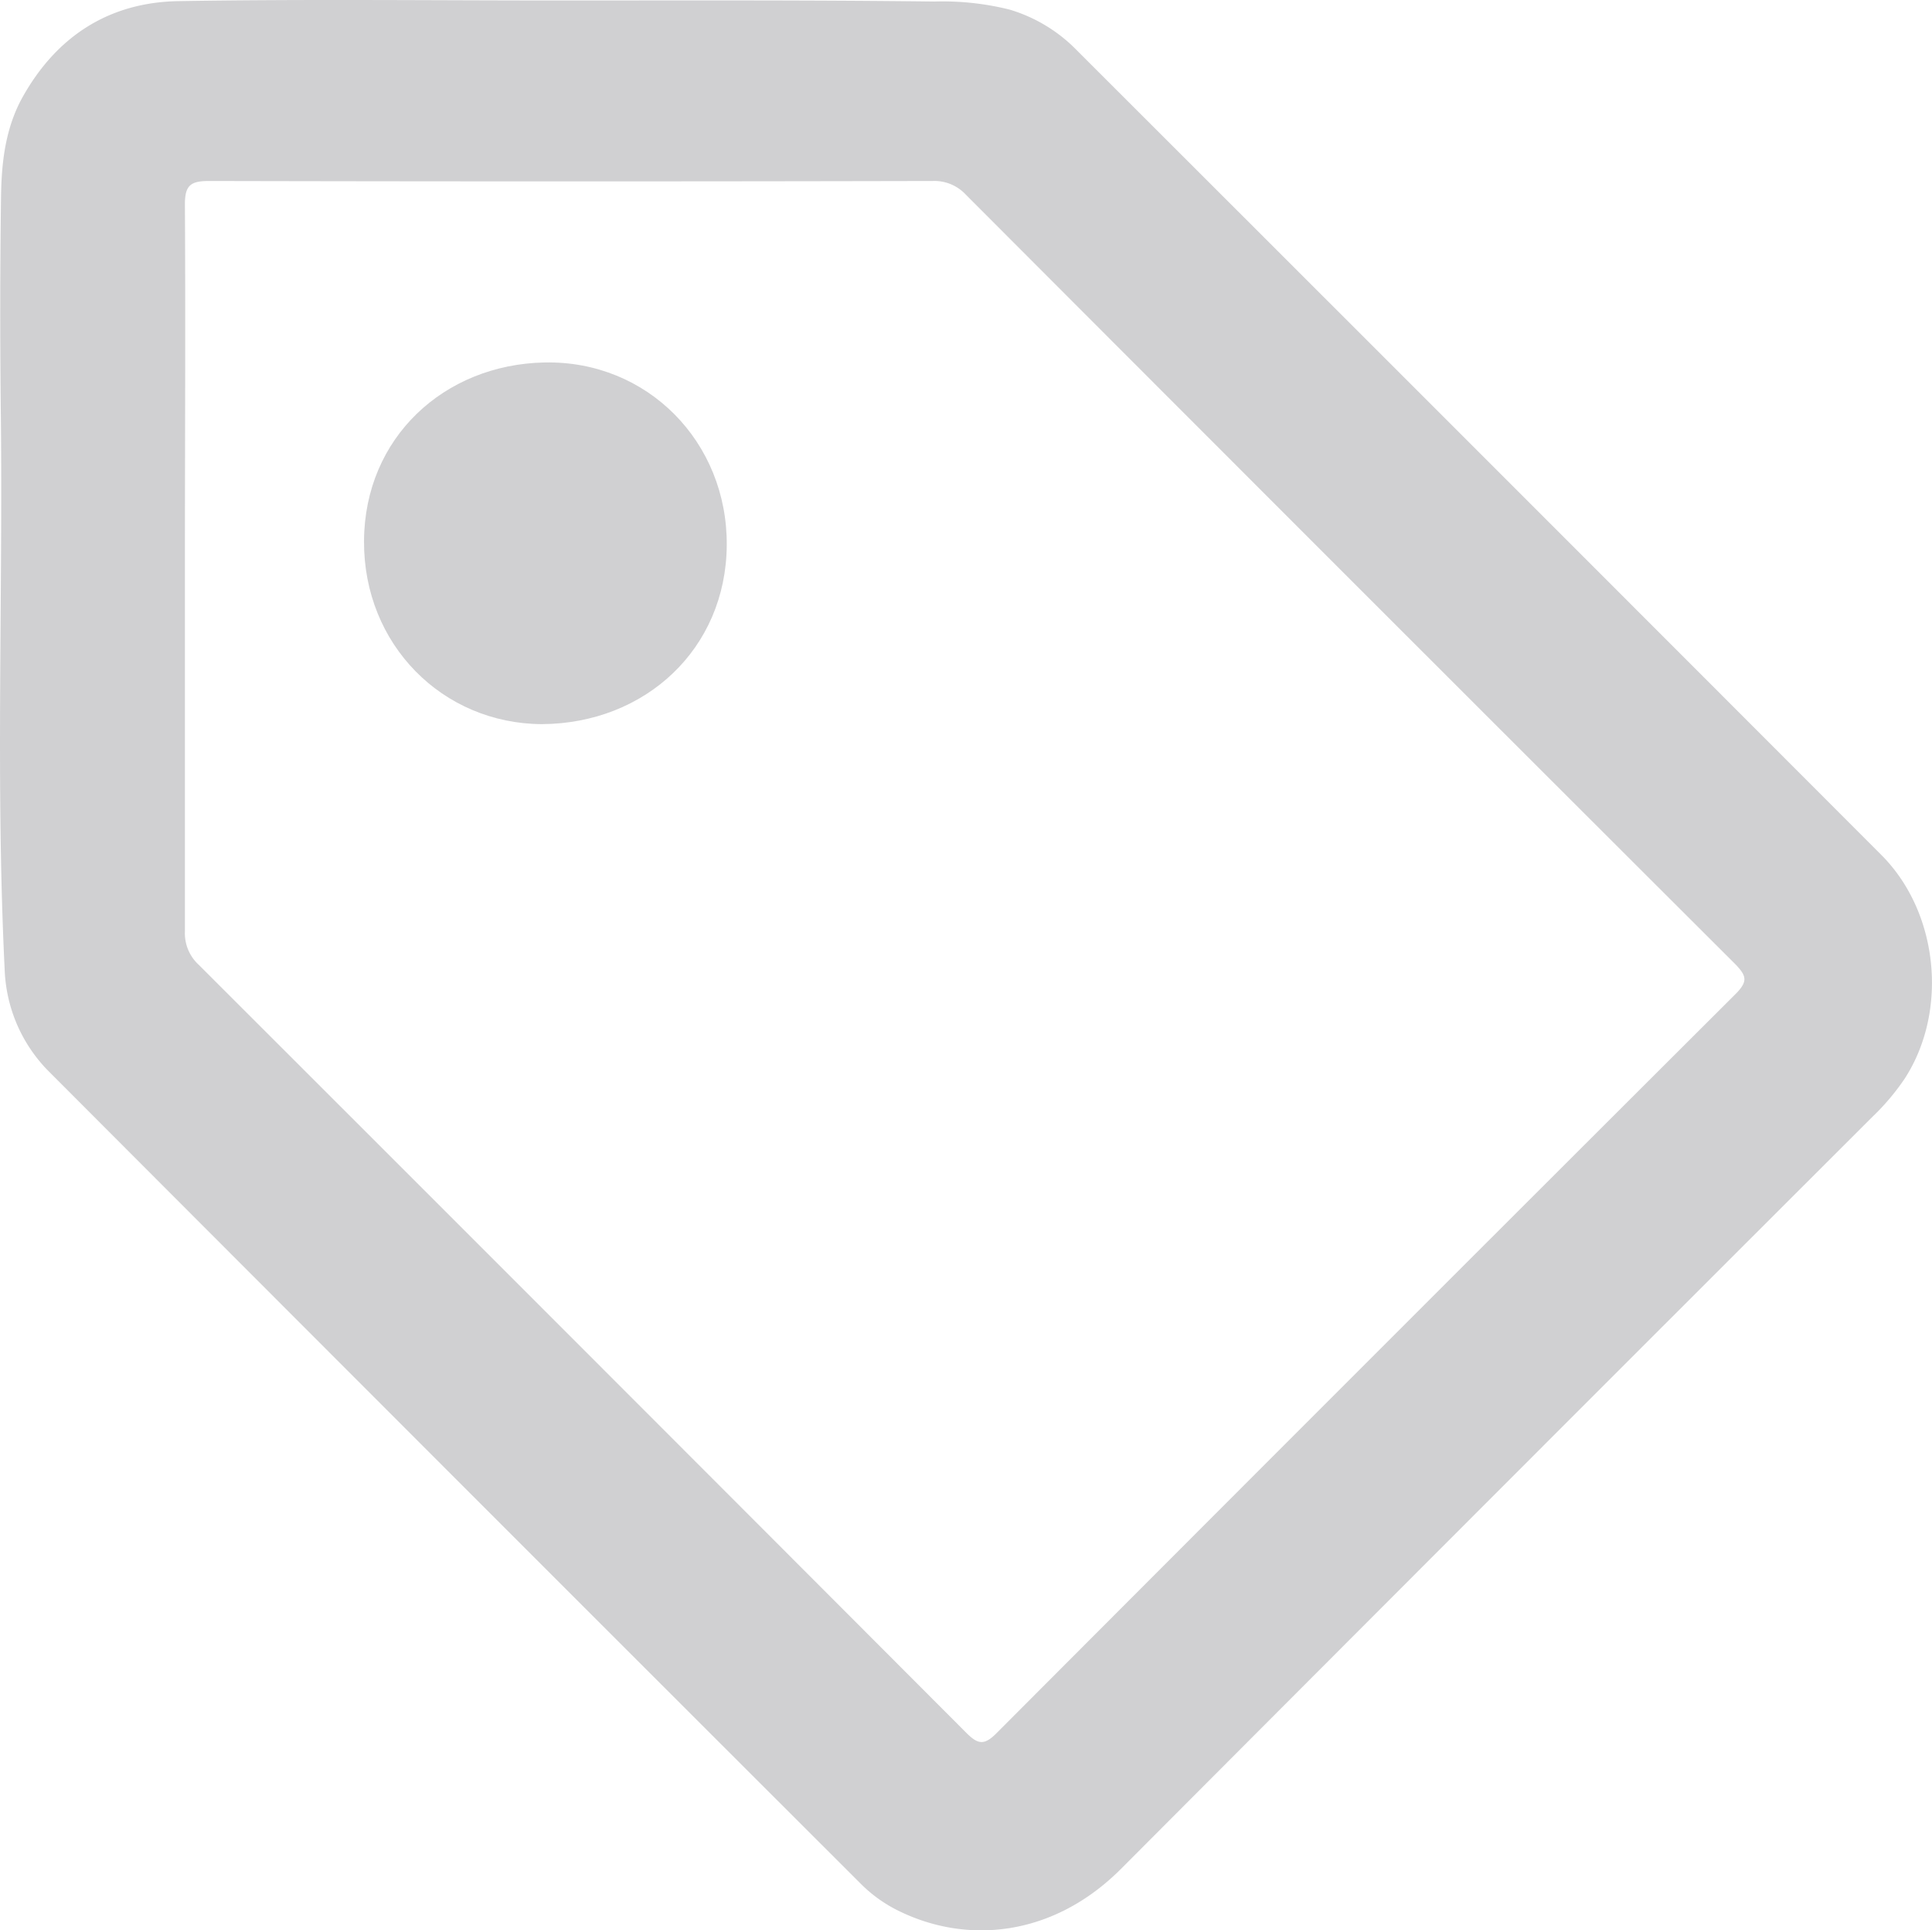 <svg id="Layer_1" data-name="Layer 1" xmlns="http://www.w3.org/2000/svg" viewBox="0 0 240.32 240.07"><defs><style>.cls-1{fill:#d0d0d2;}</style></defs><title>GK-Icons</title><path class="cls-1" d="M234,106.31q-50-50.06-100-100a19.4,19.4,0,0,0-8.43-5.12,34.43,34.43,0,0,0-9.35-1C100.63,0,85,.06,69.46.06,53.72.06,38-.12,22.22.14,13.62.28,7.08,4.46,2.82,12.06.68,15.9.2,20.11.13,24.34,0,33.58,0,42.83.11,52.08.35,75-.54,97.88.59,120.77a18.91,18.91,0,0,0,5.68,12.68Q56.6,183.88,107,234.21a17.54,17.54,0,0,0,4.4,3.25c8.71,4.47,19.57,3.47,28.06-5.05q46.69-46.82,93.47-93.53a29.24,29.24,0,0,0,4-4.74C242.4,125.68,241.11,113.4,234,106.31ZM216,123.51q-46.11,46-92.08,92.08c-1.54,1.54-2.32,1.32-3.73-.09Q72.49,167.71,24.73,120A5.32,5.32,0,0,1,23,115.88c0-15.08,0-30.16,0-45.24S23.09,40.48,23,25.4c0-2.36.72-2.89,3-2.89q45,.1,90,0a5.34,5.34,0,0,1,4.16,1.72q47.85,47.94,95.8,95.79C217.18,121.34,217.45,122,216,123.51Z"/><path class="cls-1" d="M67.72,45.08c-12.46.25-22.38,9.34-22.44,22.22S55.06,90,67.4,90.06c12.88-.07,22.9-9.37,23-22.23S80.53,44.81,67.72,45.08Z"/></svg>